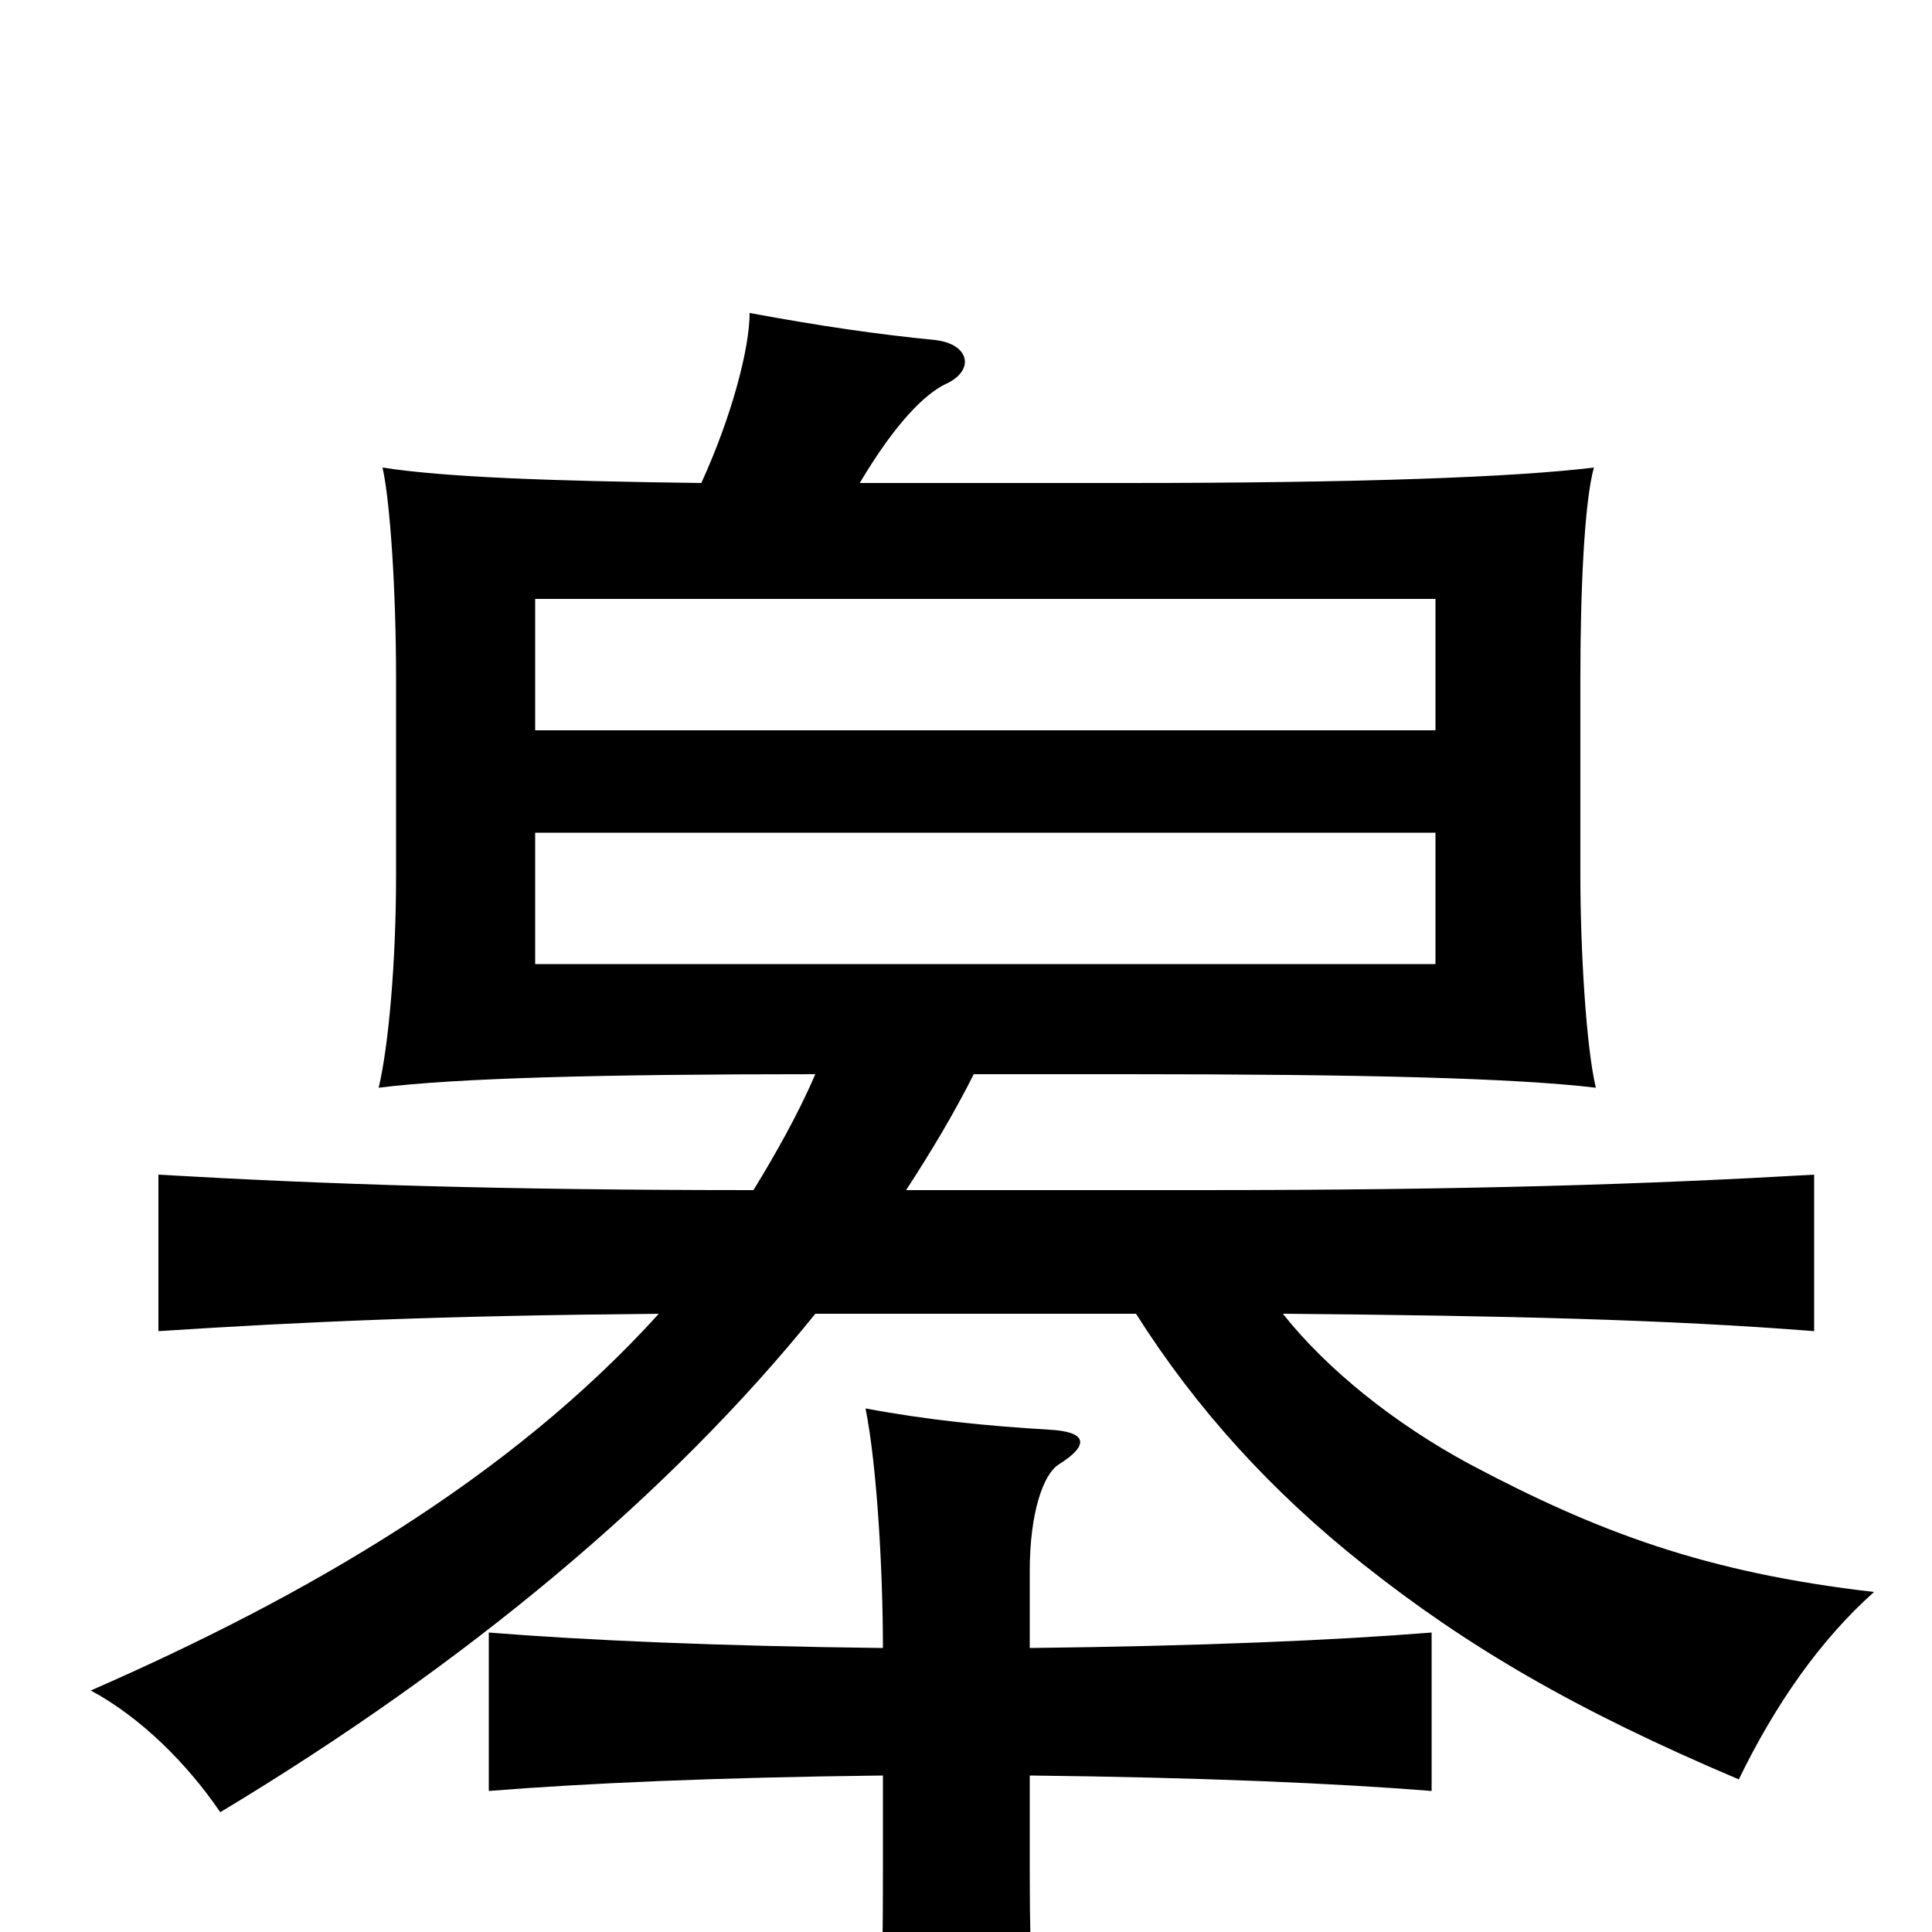 <svg xmlns="http://www.w3.org/2000/svg" viewBox="0 -1000 1000 1000">
	<path fill="#000000" d="M277 -622V-690H743V-622ZM743 -569V-501H277V-569ZM533 -147V-187C533 -217 540 -237 548 -242C564 -252 563 -259 543 -260C510 -262 480 -265 448 -271C454 -241 457 -186 457 -147C371 -148 303 -151 253 -155V-73C303 -77 370 -80 457 -81V-31C457 24 456 59 452 85H540C535 57 533 23 533 -31V-81C622 -80 691 -77 741 -73V-155C691 -151 622 -148 533 -147ZM363 -750C285 -751 230 -753 198 -758C202 -740 205 -694 205 -649V-547C205 -501 201 -458 196 -437C236 -442 311 -444 422 -444C413 -423 401 -402 390 -384C259 -384 168 -387 82 -392V-311C159 -316 229 -319 341 -320C264 -235 159 -174 47 -125C73 -111 97 -87 114 -62C242 -139 347 -227 422 -320H588C619 -271 658 -228 706 -190C759 -148 815 -115 900 -79C919 -118 942 -151 970 -176C883 -186 827 -207 761 -242C722 -263 687 -291 664 -320C780 -319 863 -317 939 -311V-392C852 -387 761 -384 620 -384H469C482 -404 494 -424 504 -444H583C705 -444 784 -442 826 -437C821 -458 818 -508 818 -547V-649C818 -694 820 -740 825 -758C784 -753 704 -750 583 -750H445C464 -782 479 -796 489 -801C505 -808 502 -822 484 -824C454 -827 426 -831 388 -838C388 -820 379 -785 363 -750Z"/>
</svg>
